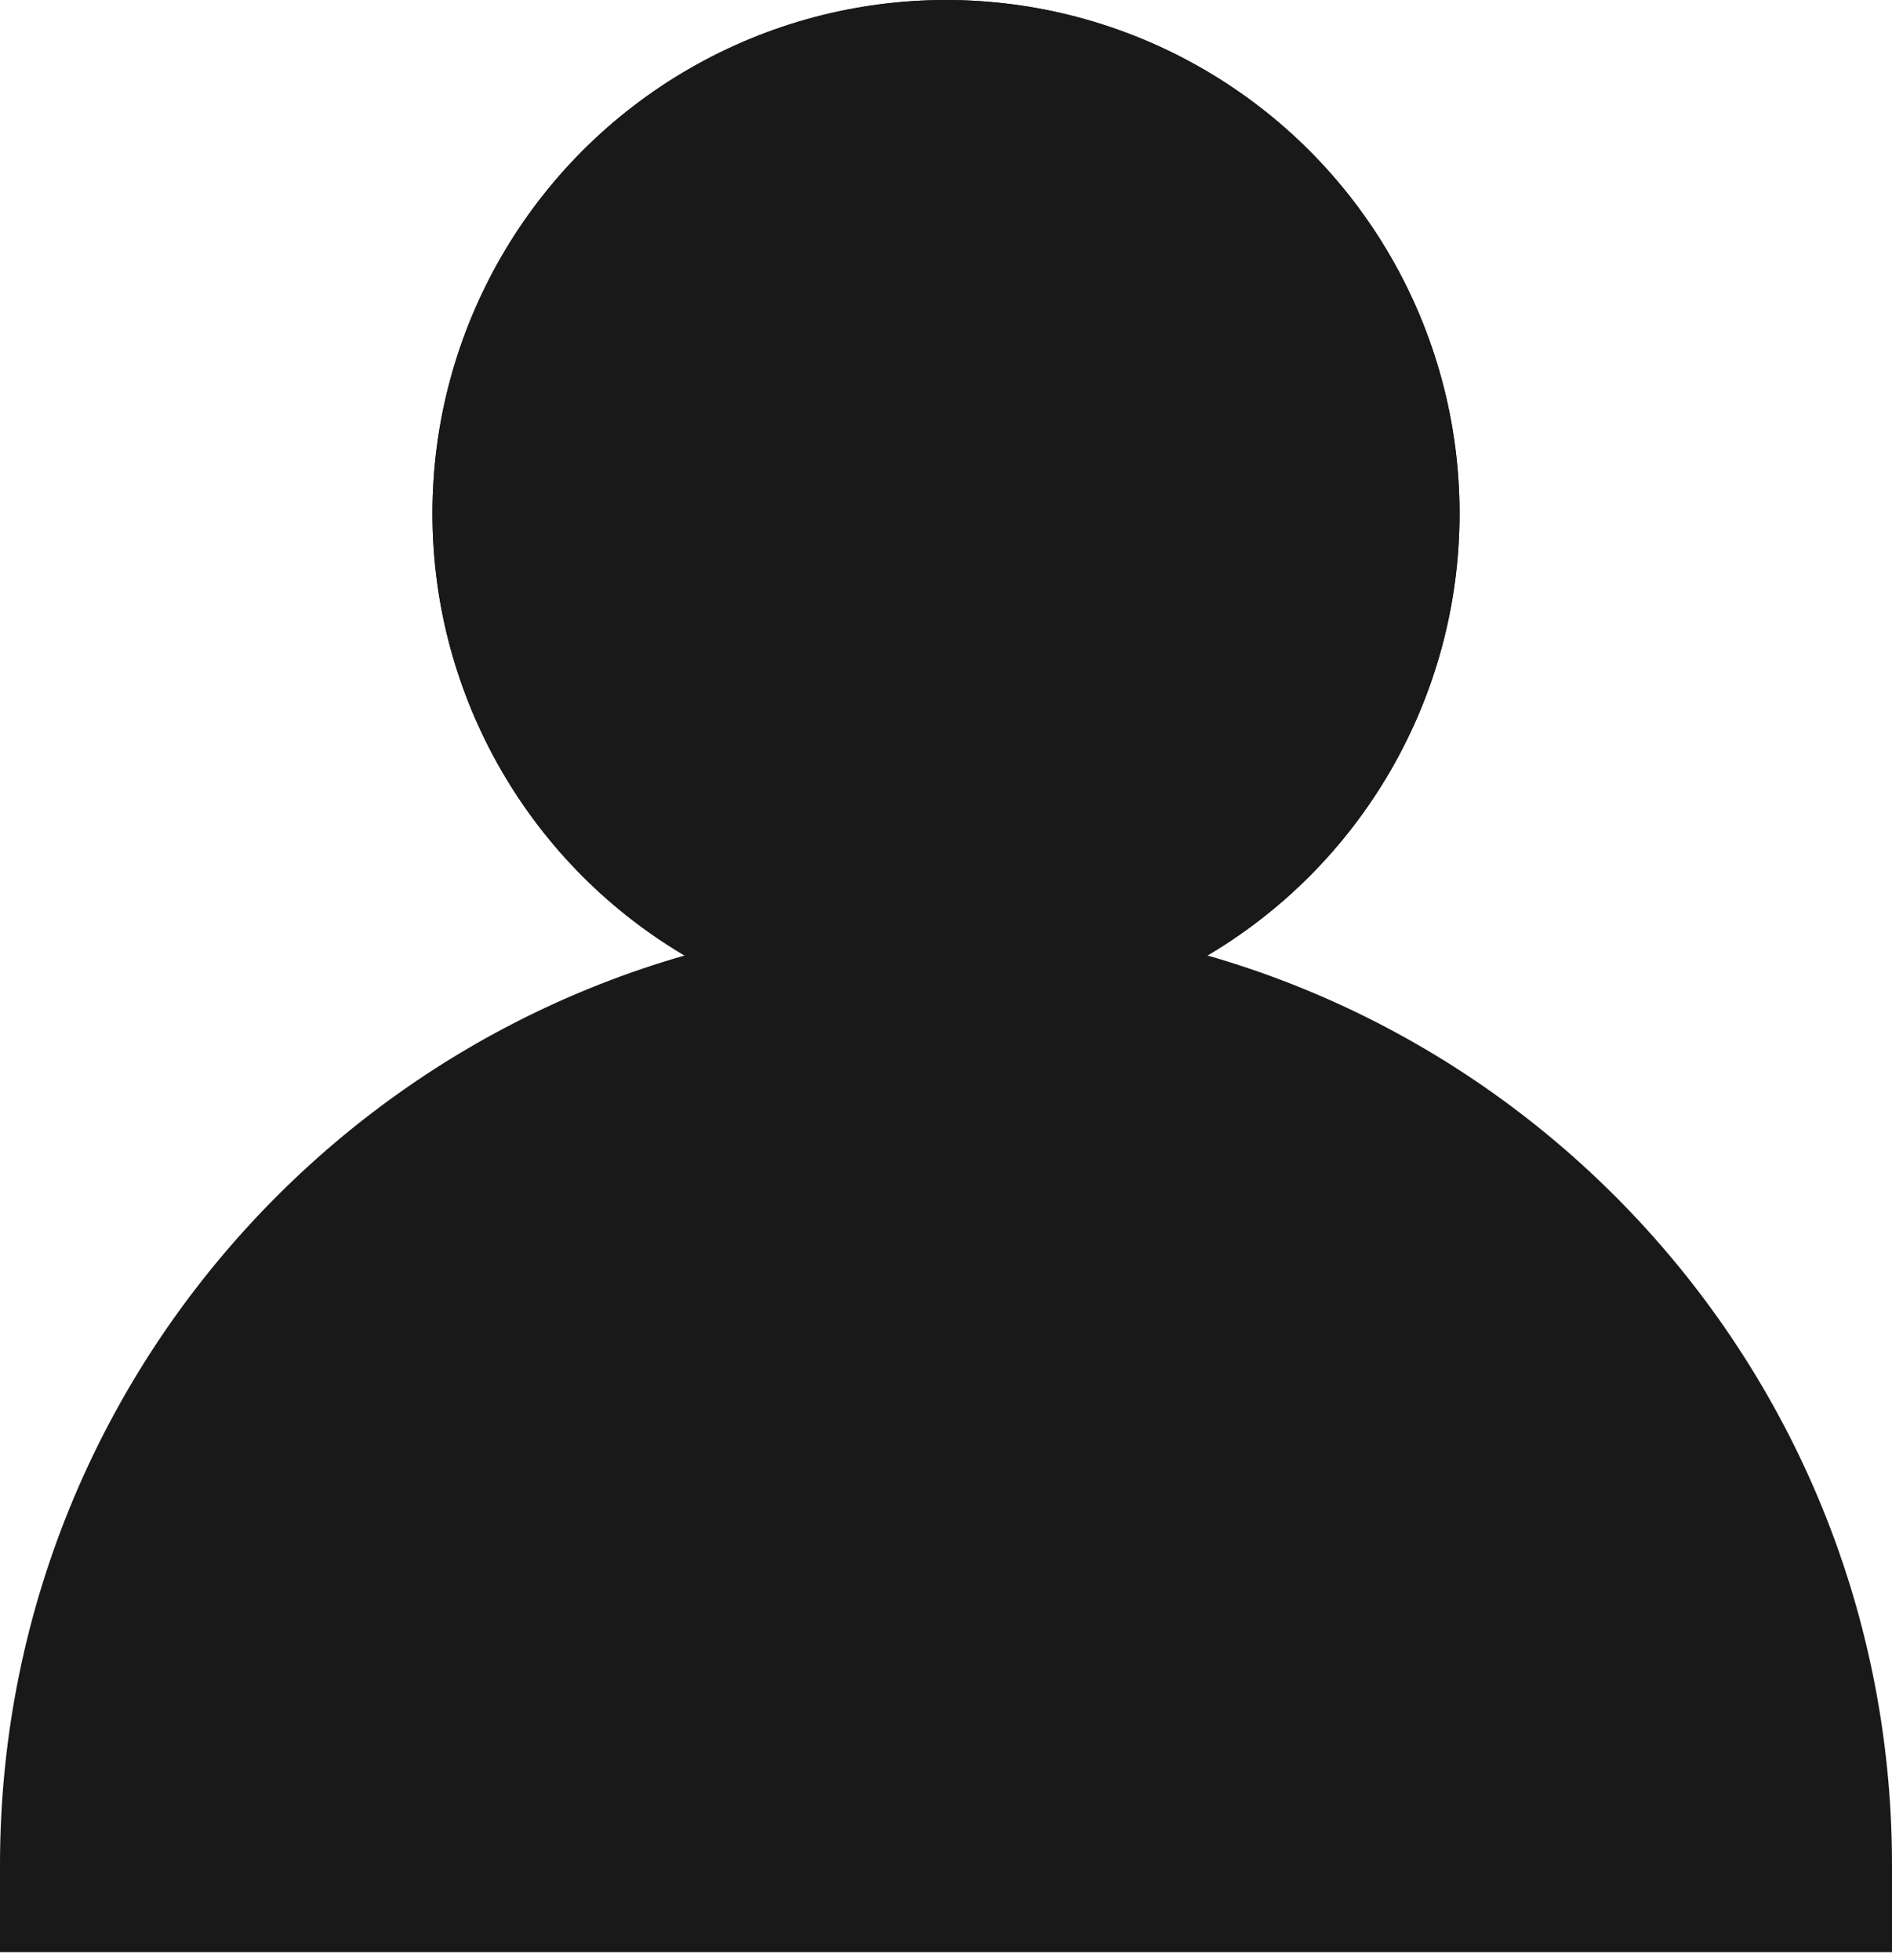 <svg xmlns="http://www.w3.org/2000/svg" width="35" height="36.262" viewBox="0 0 35 36.262">
  <g id="그룹_18490" data-name="그룹 18490" transform="translate(-920 -4248)">
    <g id="타원_60" data-name="타원 60" transform="translate(928 4248)" fill="#191919" stroke="#191919" stroke-width="2">
      <circle cx="9.5" cy="9.5" r="9.5" stroke="none"/>
      <circle cx="9.5" cy="9.5" r="8.5" fill="none"/>
    </g>
    <g id="패스_7704" data-name="패스 7704" transform="translate(920 4265)" fill="#191919">
      <path d="M 34 18.115 L 17.5 18.115 L 1 18.115 L 1 17.5 C 1 13.093 2.716 8.949 5.833 5.833 C 8.949 2.716 13.093 1 17.5 1 C 21.907 1 26.051 2.716 29.167 5.833 C 32.284 8.949 34 13.093 34 17.5 L 34 18.115 Z" stroke="none"/>
      <path d="M 17.5 2 C 13.36 2 9.467 3.612 6.54 6.54 C 3.703 9.376 2.101 13.119 2.005 17.115 L 32.995 17.115 C 32.899 13.119 31.297 9.376 28.46 6.54 C 25.533 3.612 21.64 2 17.5 2 M 17.5 0 C 27.165 0 35 7.835 35 17.5 C 35 18.785 35 19.115 35 19.115 C 35 19.115 25.086 19.115 17.5 19.115 C 10.999 19.115 0 19.115 0 19.115 L 0 19.262 C 0 19.262 0 18.961 0 17.5 C 0 7.835 7.835 0 17.5 0 Z" stroke="none" fill="#191919"/>
    </g>
  </g>
</svg>
